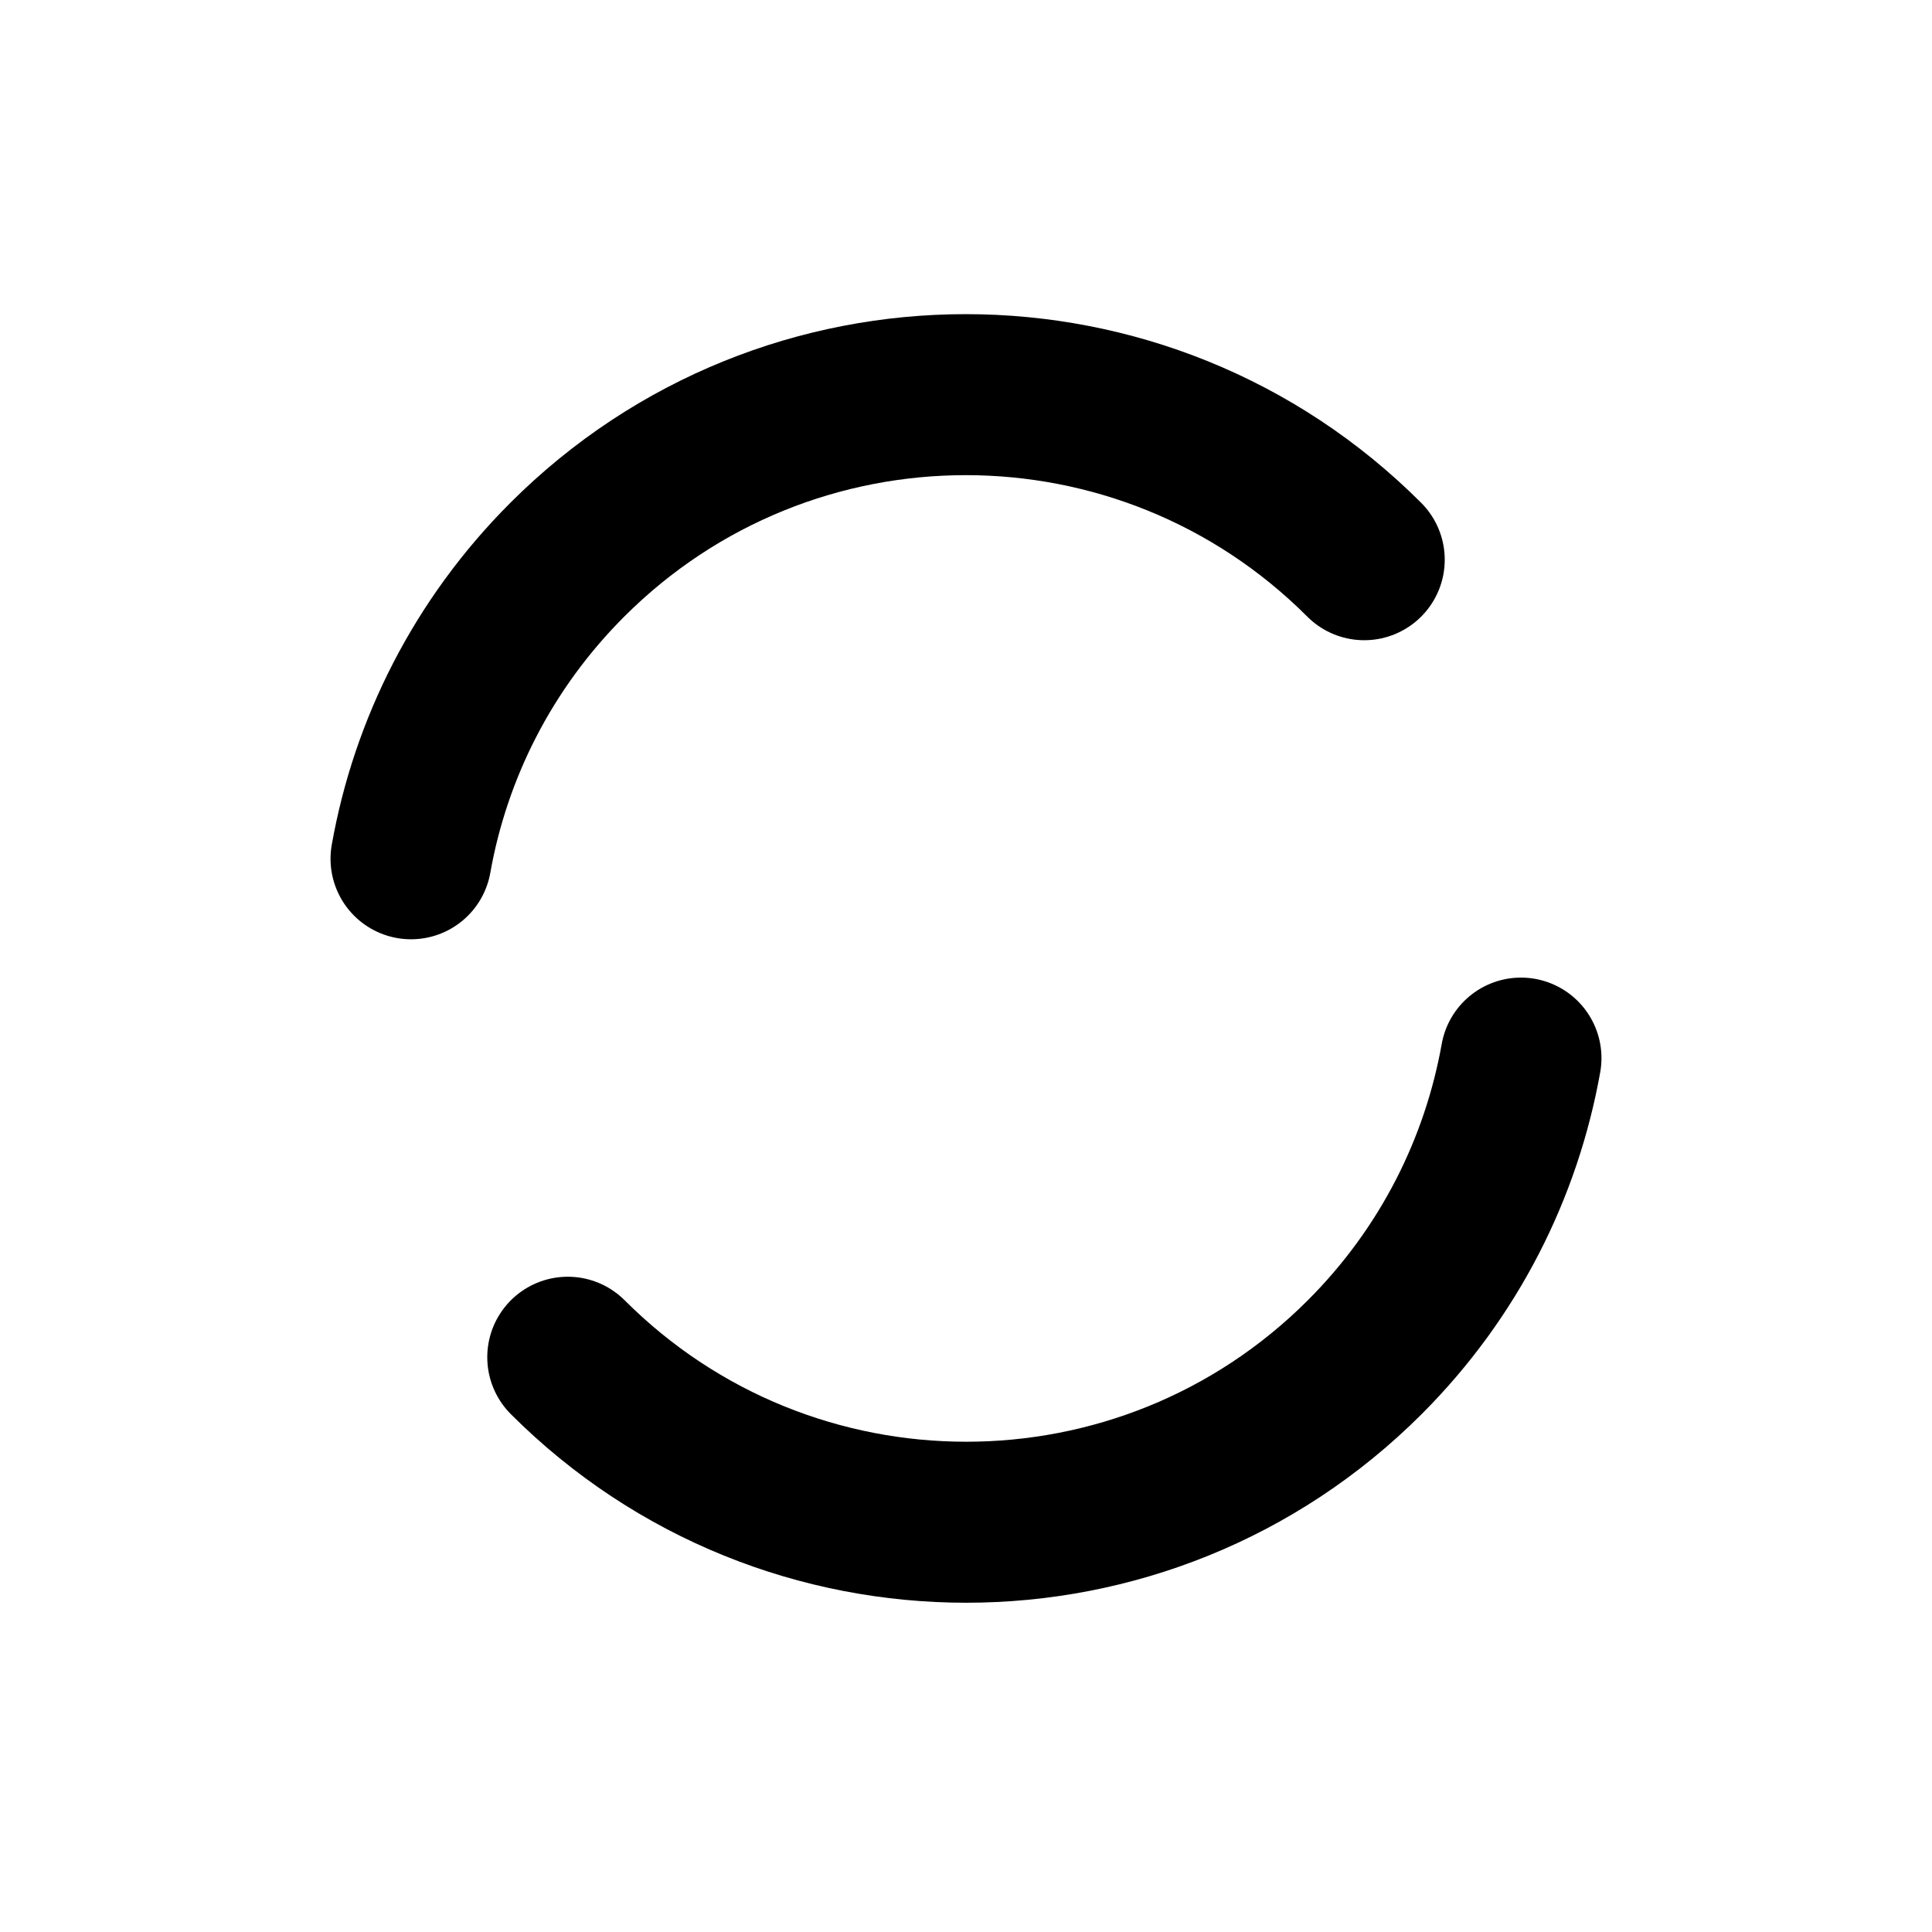 <svg width="24" height="24" viewBox="0 0 24 24" fill="none" xmlns="http://www.w3.org/2000/svg">
<g id="Actions">
<path id="Ellipse 2132" d="M16.947 6.953C14.213 4.219 9.781 4.219 7.047 6.953C5.996 8.004 5.348 9.307 5.106 10.668" stroke="currentColor" stroke-width="2" stroke-linecap="round"/>
<path id="Ellipse 2133" d="M7.053 16.86C9.787 19.593 14.219 19.593 16.953 16.86C18.005 15.808 18.651 14.505 18.894 13.144" stroke="currentColor" stroke-width="2" stroke-linecap="round"/>
</g>
</svg>
